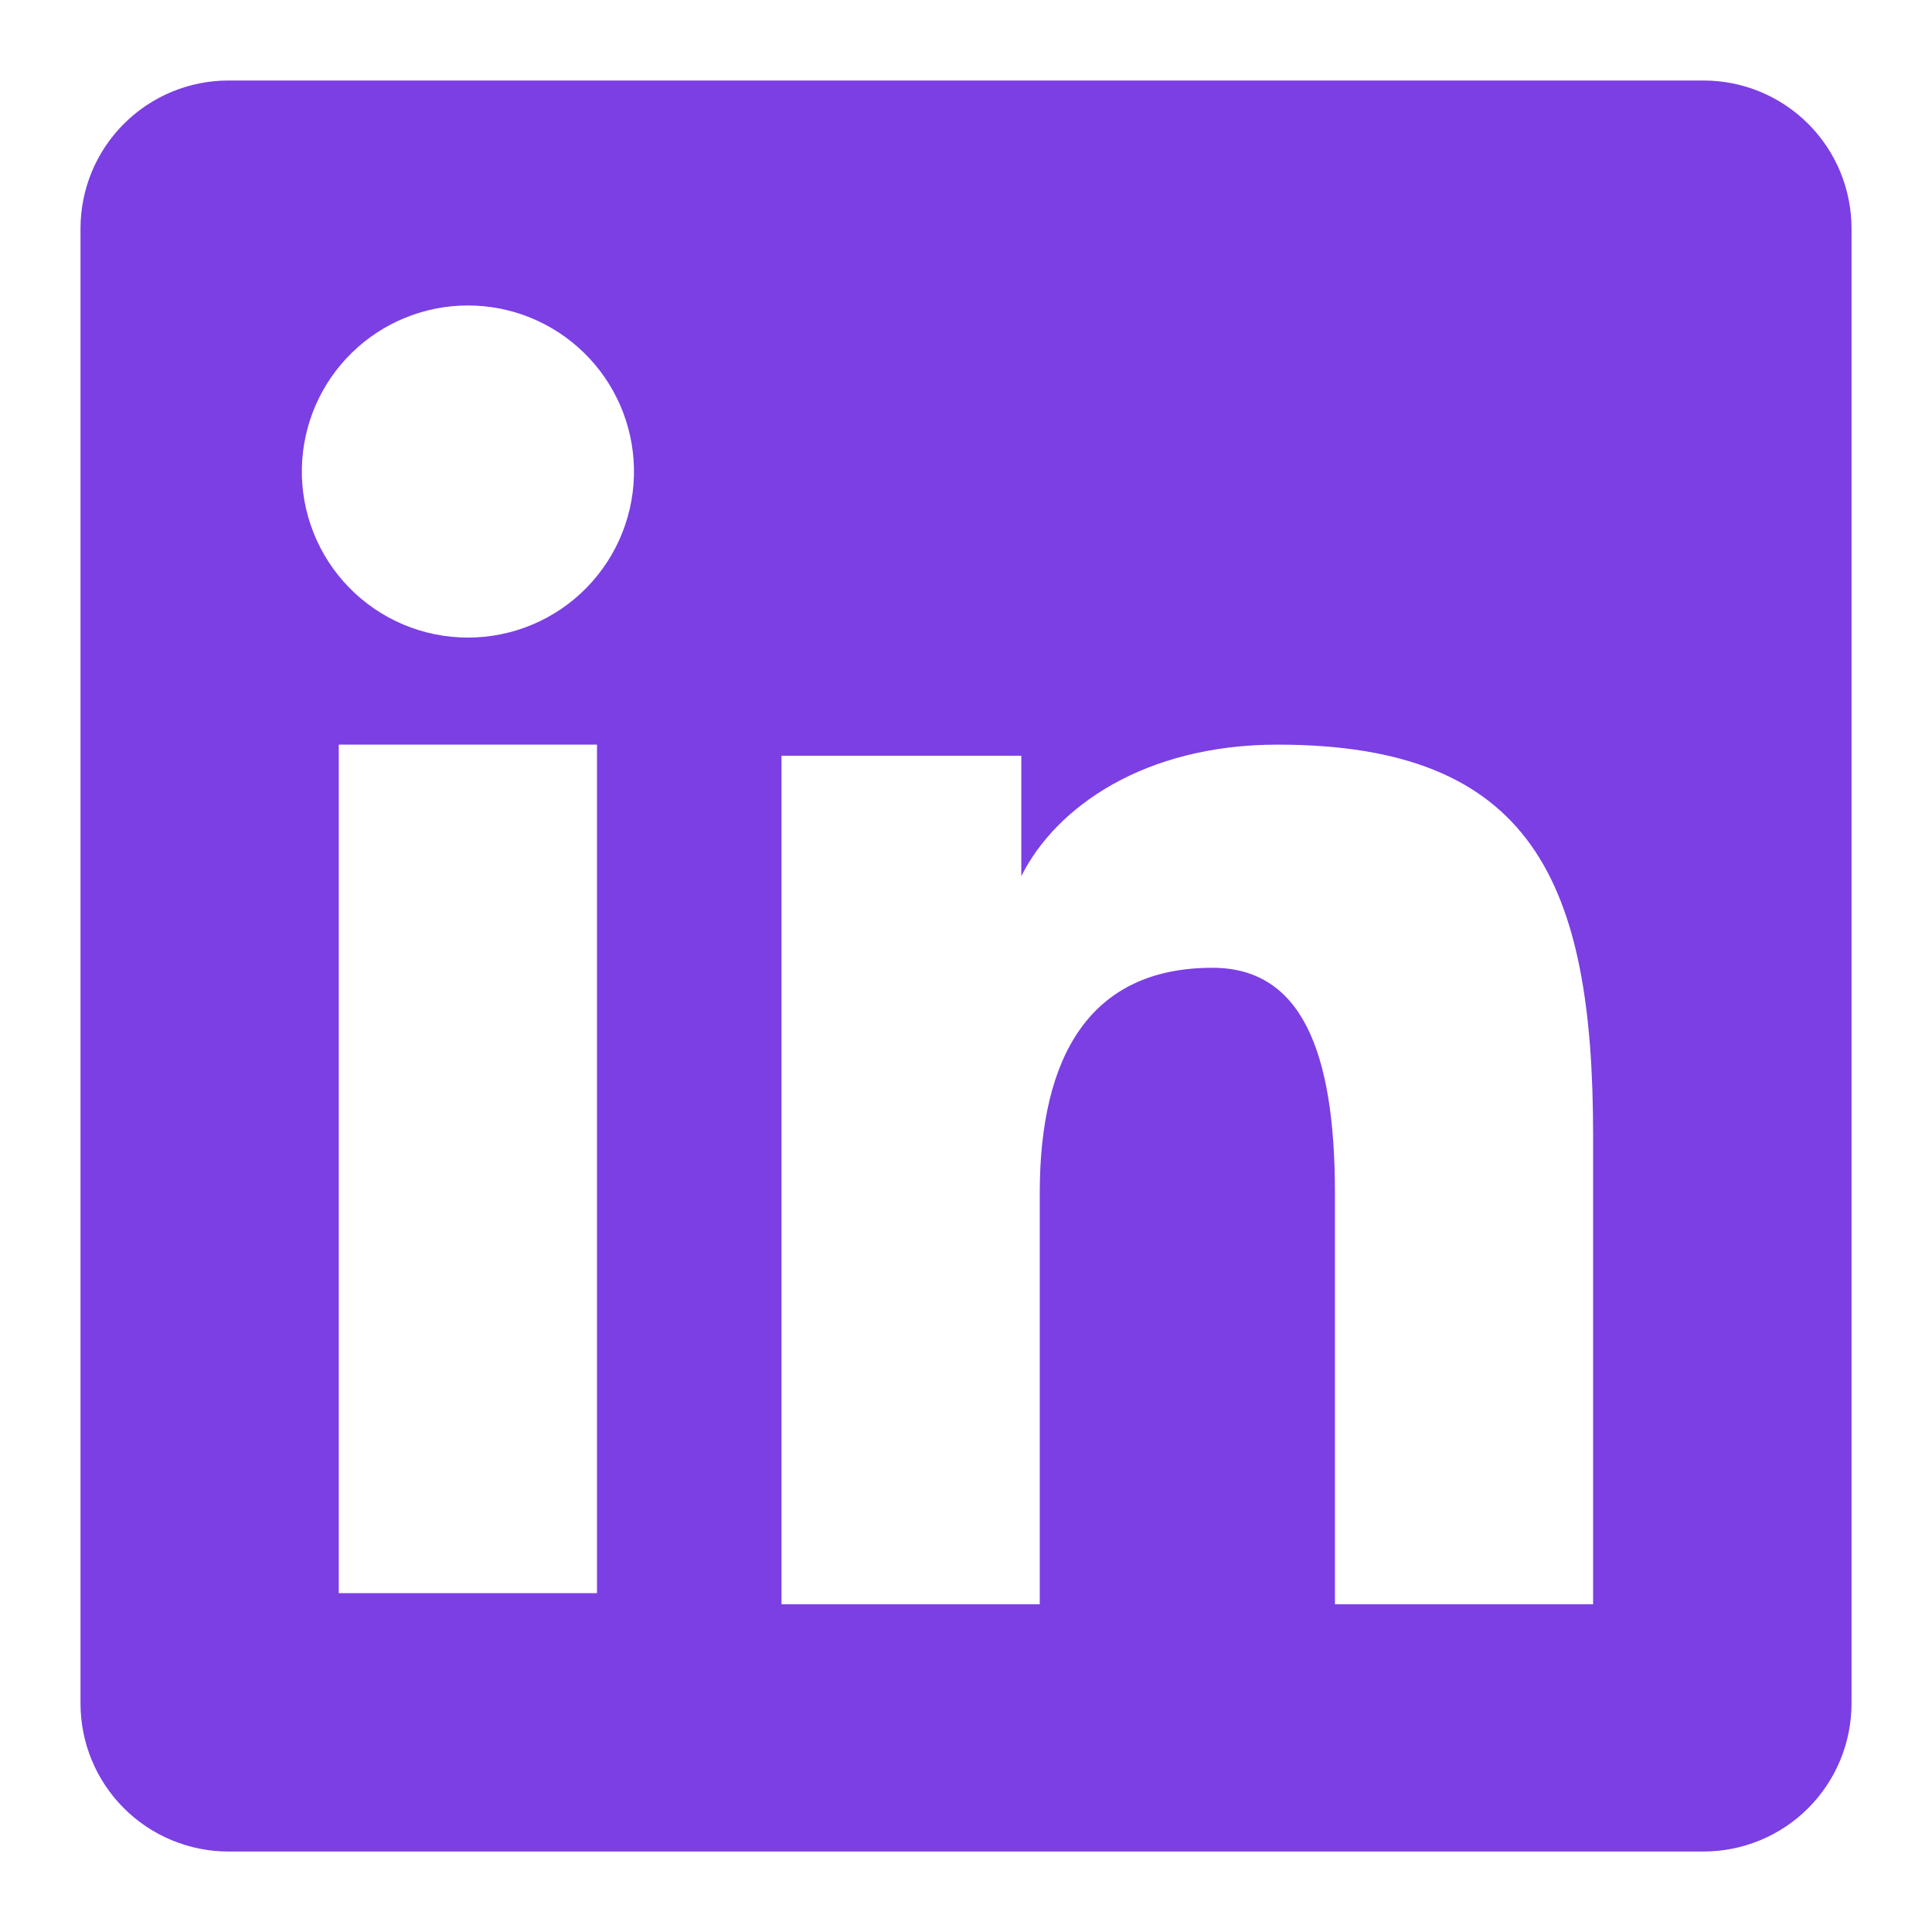 <svg width="64" height="64" viewBox="0 0 64 64" fill="none" xmlns="http://www.w3.org/2000/svg">
<path fill-rule="evenodd" clip-rule="evenodd" d="M2.667 7.568C2.667 6.268 3.183 5.022 4.103 4.103C5.022 3.183 6.268 2.667 7.568 2.667H56.427C57.071 2.666 57.709 2.792 58.305 3.038C58.9 3.284 59.441 3.645 59.897 4.1C60.353 4.555 60.714 5.096 60.961 5.691C61.207 6.286 61.334 6.924 61.334 7.568V56.427C61.334 57.071 61.208 57.709 60.962 58.305C60.716 58.9 60.355 59.441 59.899 59.897C59.444 60.353 58.903 60.714 58.307 60.961C57.712 61.207 57.074 61.334 56.43 61.334H7.568C6.924 61.334 6.287 61.207 5.692 60.96C5.097 60.714 4.557 60.353 4.102 59.897C3.646 59.442 3.285 58.901 3.039 58.306C2.793 57.711 2.667 57.074 2.667 56.43V7.568ZM25.888 25.035H33.832V29.024C34.979 26.731 37.912 24.667 42.32 24.667C50.771 24.667 52.774 29.235 52.774 37.616V53.142H44.222V39.526C44.222 34.752 43.075 32.059 40.163 32.059C36.123 32.059 34.443 34.963 34.443 39.526V53.142H25.888V25.035ZM11.222 52.776H19.776V24.667H11.222V52.774V52.776ZM21 15.499C21.017 16.232 20.886 16.96 20.617 17.641C20.348 18.323 19.945 18.943 19.433 19.467C18.921 19.991 18.309 20.407 17.634 20.691C16.958 20.975 16.233 21.121 15.5 21.121C14.768 21.121 14.042 20.975 13.367 20.691C12.692 20.407 12.08 19.991 11.568 19.467C11.055 18.943 10.653 18.323 10.384 17.641C10.114 16.96 9.984 16.232 10 15.499C10.032 14.061 10.625 12.693 11.653 11.688C12.681 10.682 14.062 10.119 15.5 10.119C16.938 10.119 18.319 10.682 19.347 11.688C20.375 12.693 20.969 14.061 21 15.499V15.499Z" fill="#7B3FE4"/>
</svg>
